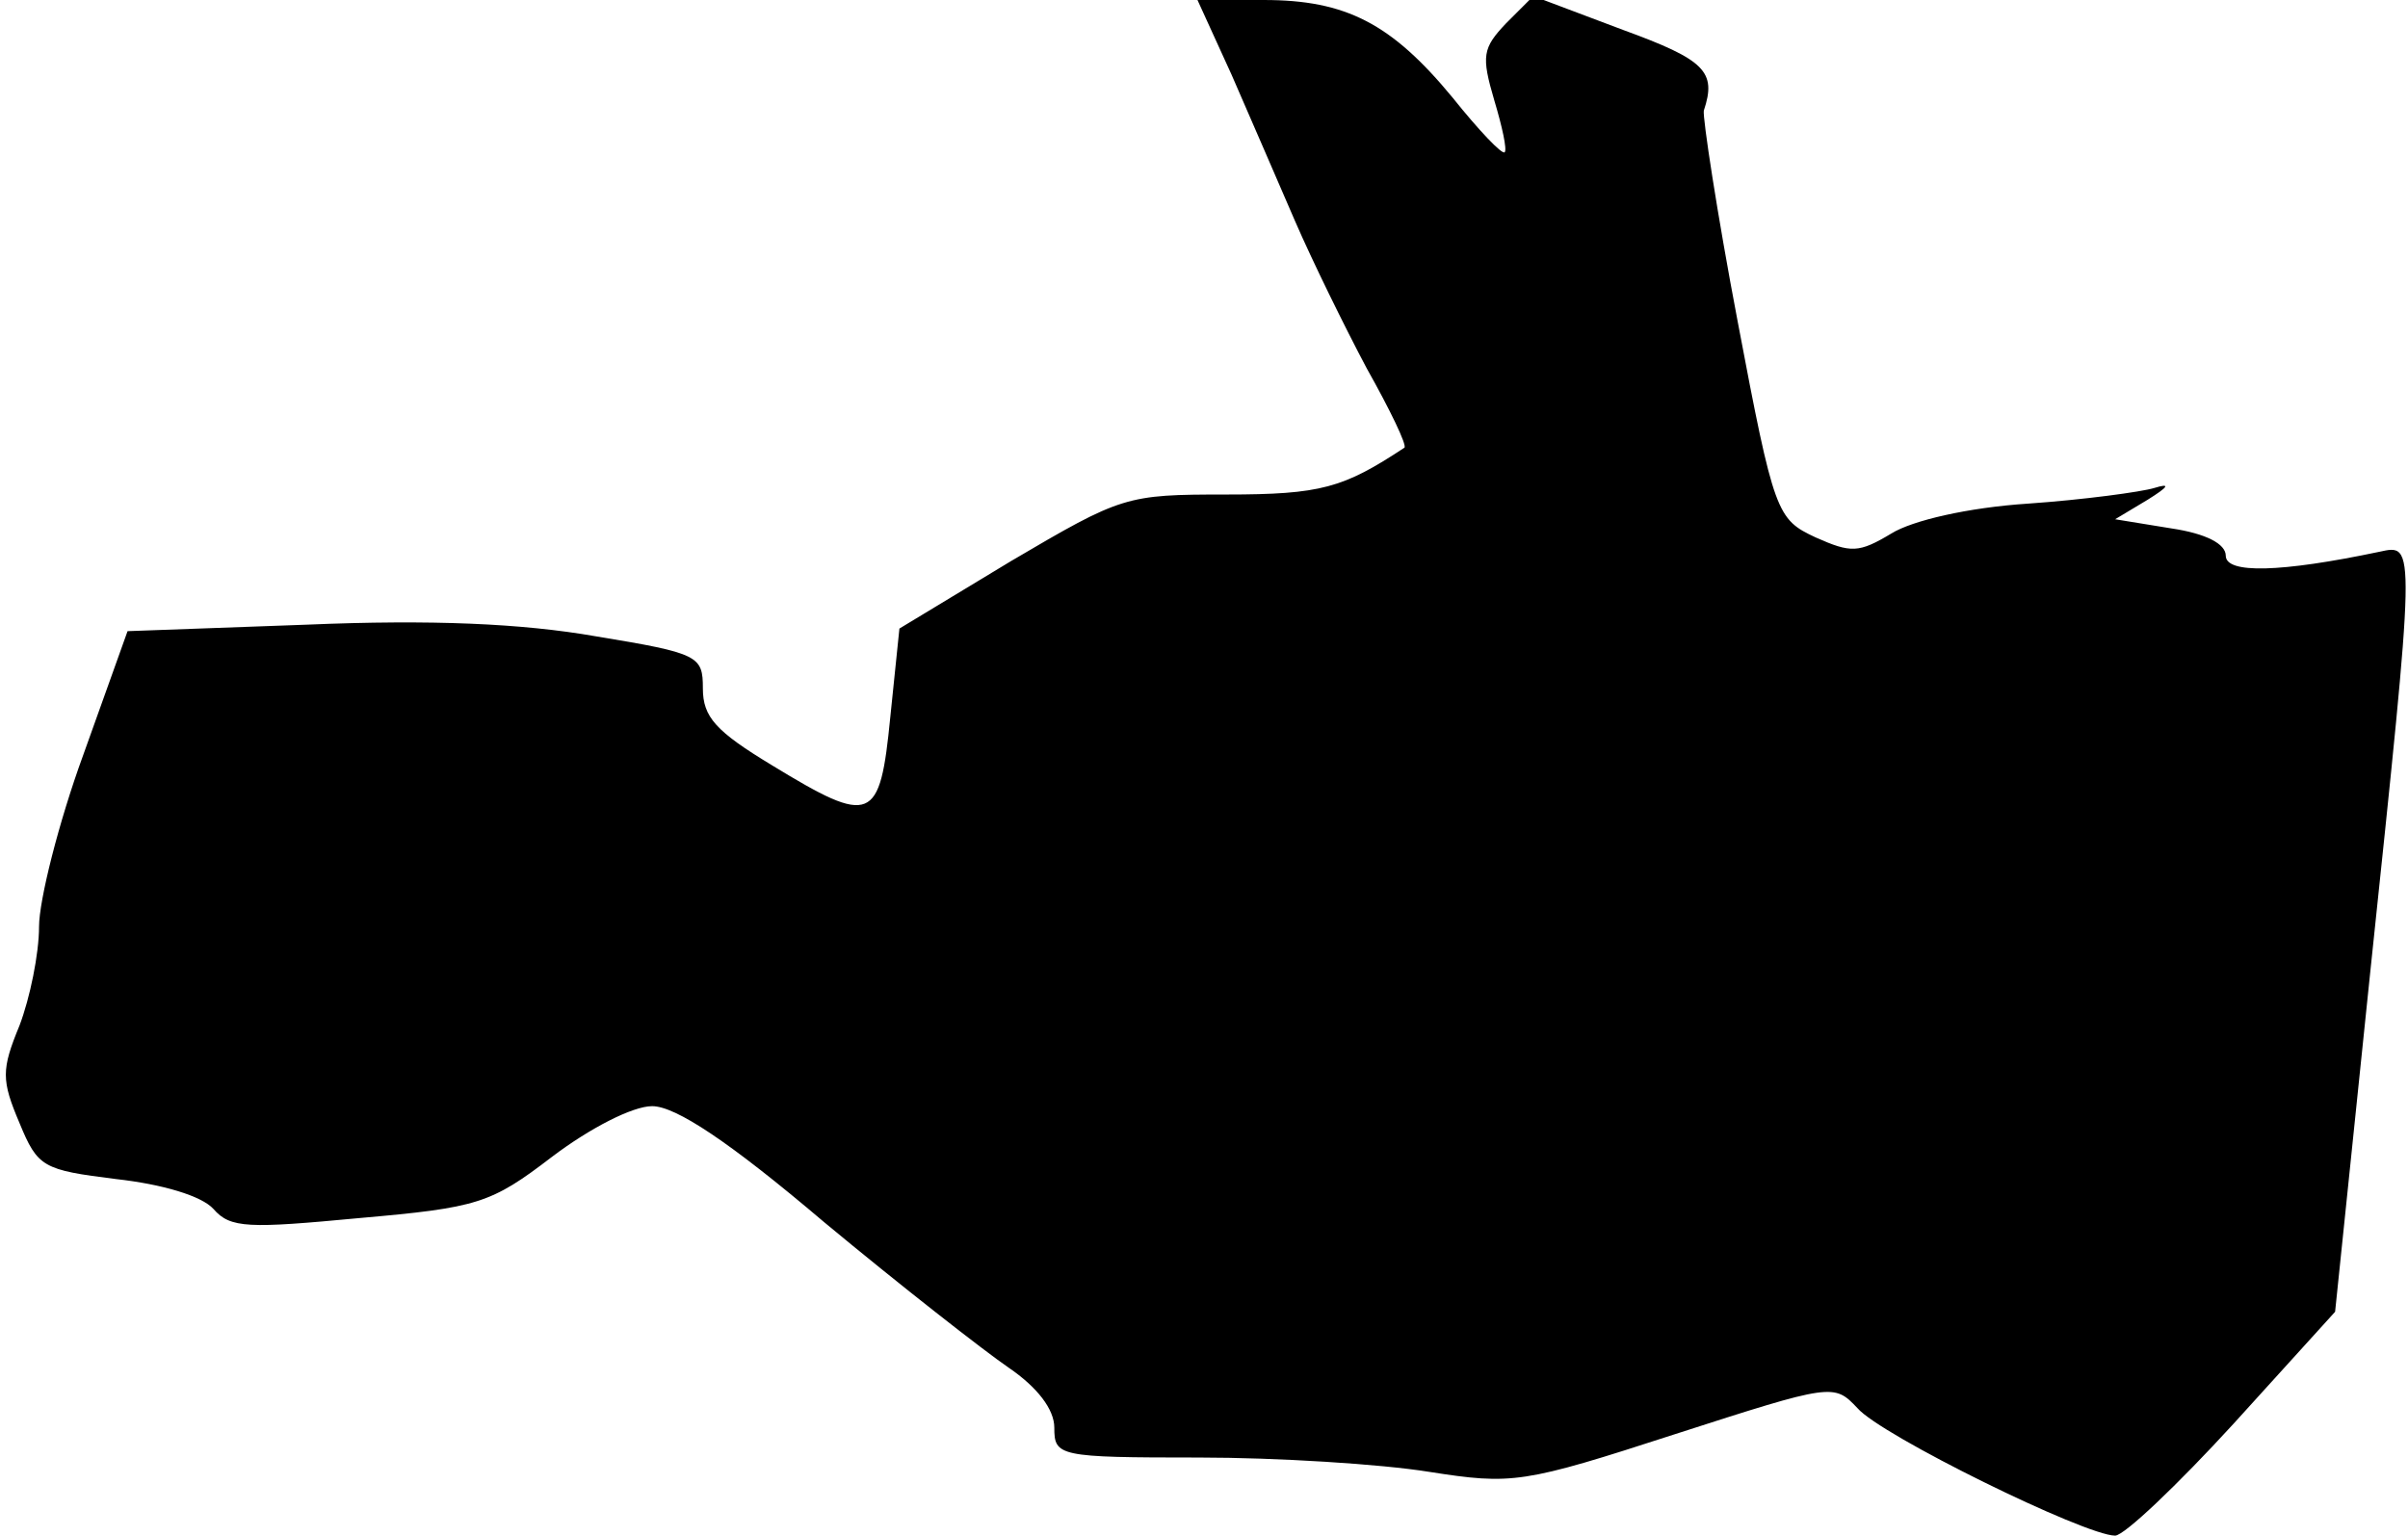 <?xml version="1.0" standalone="no"?>
<!DOCTYPE svg PUBLIC "-//W3C//DTD SVG 20010904//EN"
 "http://www.w3.org/TR/2001/REC-SVG-20010904/DTD/svg10.dtd">
<svg version="1.0" xmlns="http://www.w3.org/2000/svg"
 width="185pt" height="118pt" viewBox="0 0 185 118"
 preserveAspectRatio="xMidYMid meet">
<g transform="translate(0,118) scale(0.1,-0.1)"
fill="#000000" stroke="none">
<path fill="#000000" stroke="none" d="M946 1123 c14 -32 36 -83 49 -113 13
-30 38 -81 55 -113 18 -32 31 -59 29 -61 -47 -31 -64 -36 -137 -36 -77 0 -80
-1 -165 -51 l-86 -52 -7 -68 c-8 -81 -14 -84 -91 -37 -43 26 -53 37 -53 59 0
25 -3 27 -82 40 -57 10 -127 13 -222 9 l-138 -5 -34 -95 c-19 -52 -34 -112
-34 -132 0 -21 -7 -55 -15 -76 -14 -34 -14 -42 0 -75 14 -34 18 -36 74 -43 36
-4 66 -13 75 -23 13 -15 27 -15 112 -7 91 8 101 11 148 47 29 22 62 39 77 39
18 0 59 -27 132 -89 59 -49 123 -99 142 -112 22 -15 35 -32 35 -46 0 -22 3
-23 111 -23 60 0 140 -5 177 -11 64 -10 72 -9 189 29 121 39 122 39 140 20 18
-21 175 -98 198 -98 7 0 48 39 91 86 l78 86 27 261 c35 333 35 329 7 323 -76
-16 -118 -17 -118 -3 0 9 -15 17 -42 21 l-43 7 25 15 c16 10 18 13 5 9 -10 -3
-54 -9 -97 -12 -46 -3 -89 -13 -105 -23 -25 -15 -31 -15 -58 -3 -30 14 -32 18
-60 166 -16 84 -27 157 -26 162 10 30 1 39 -62 62 l-69 26 -21 -21 c-18 -19
-19 -25 -9 -59 6 -20 10 -38 8 -40 -2 -2 -20 17 -40 42 -47 57 -82 75 -145 75
l-51 0 26 -57z"/>
</g>
</svg>
